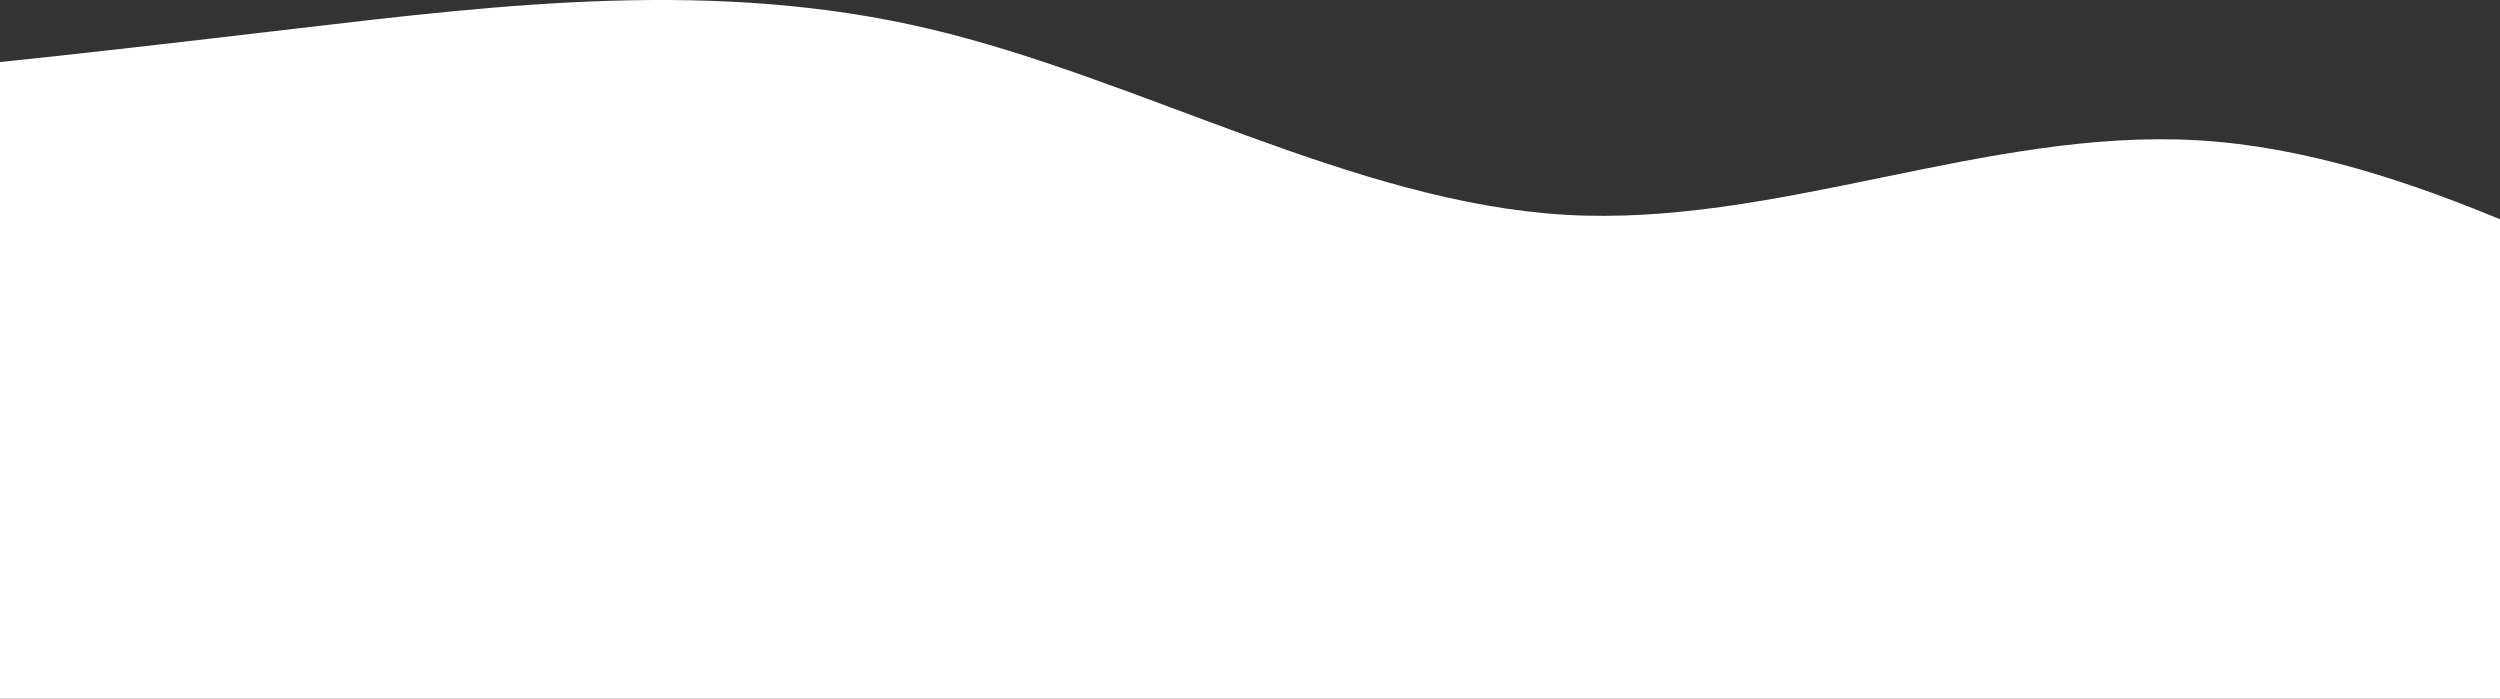 <svg width="390" height="109" viewBox="0 0 390 109" fill="none" xmlns="http://www.w3.org/2000/svg">
<rect x="0" y="0" width="390" height="109" fill="#333333" stroke="none"/>
<path fill-rule="evenodd" clip-rule="evenodd" d="M-152 16.085H-135.253C-119.083 16.085 -86.165 16.085 -53.248 14.149C-19.753 12.213 13.165 8.342 46.083 4.47C79 0.599 111.917 -3.273 144.835 4.47C177.753 12.213 211.247 31.571 244.165 33.506C277.082 35.442 310 19.956 342.917 21.892C375.835 23.828 408.753 43.185 442.247 58.671C475.165 74.157 508.082 85.771 524.253 91.578L541 97.386V109H524.253C508.082 109 475.165 109 442.247 109C408.753 109 375.835 109 342.917 109C310 109 277.082 109 244.165 109C211.247 109 177.753 109 144.835 109C111.917 109 79 109 46.083 109C13.165 109 -19.753 109 -53.248 109C-86.165 109 -119.083 109 -135.253 109H-152V16.085Z" fill="white"/>
</svg>
